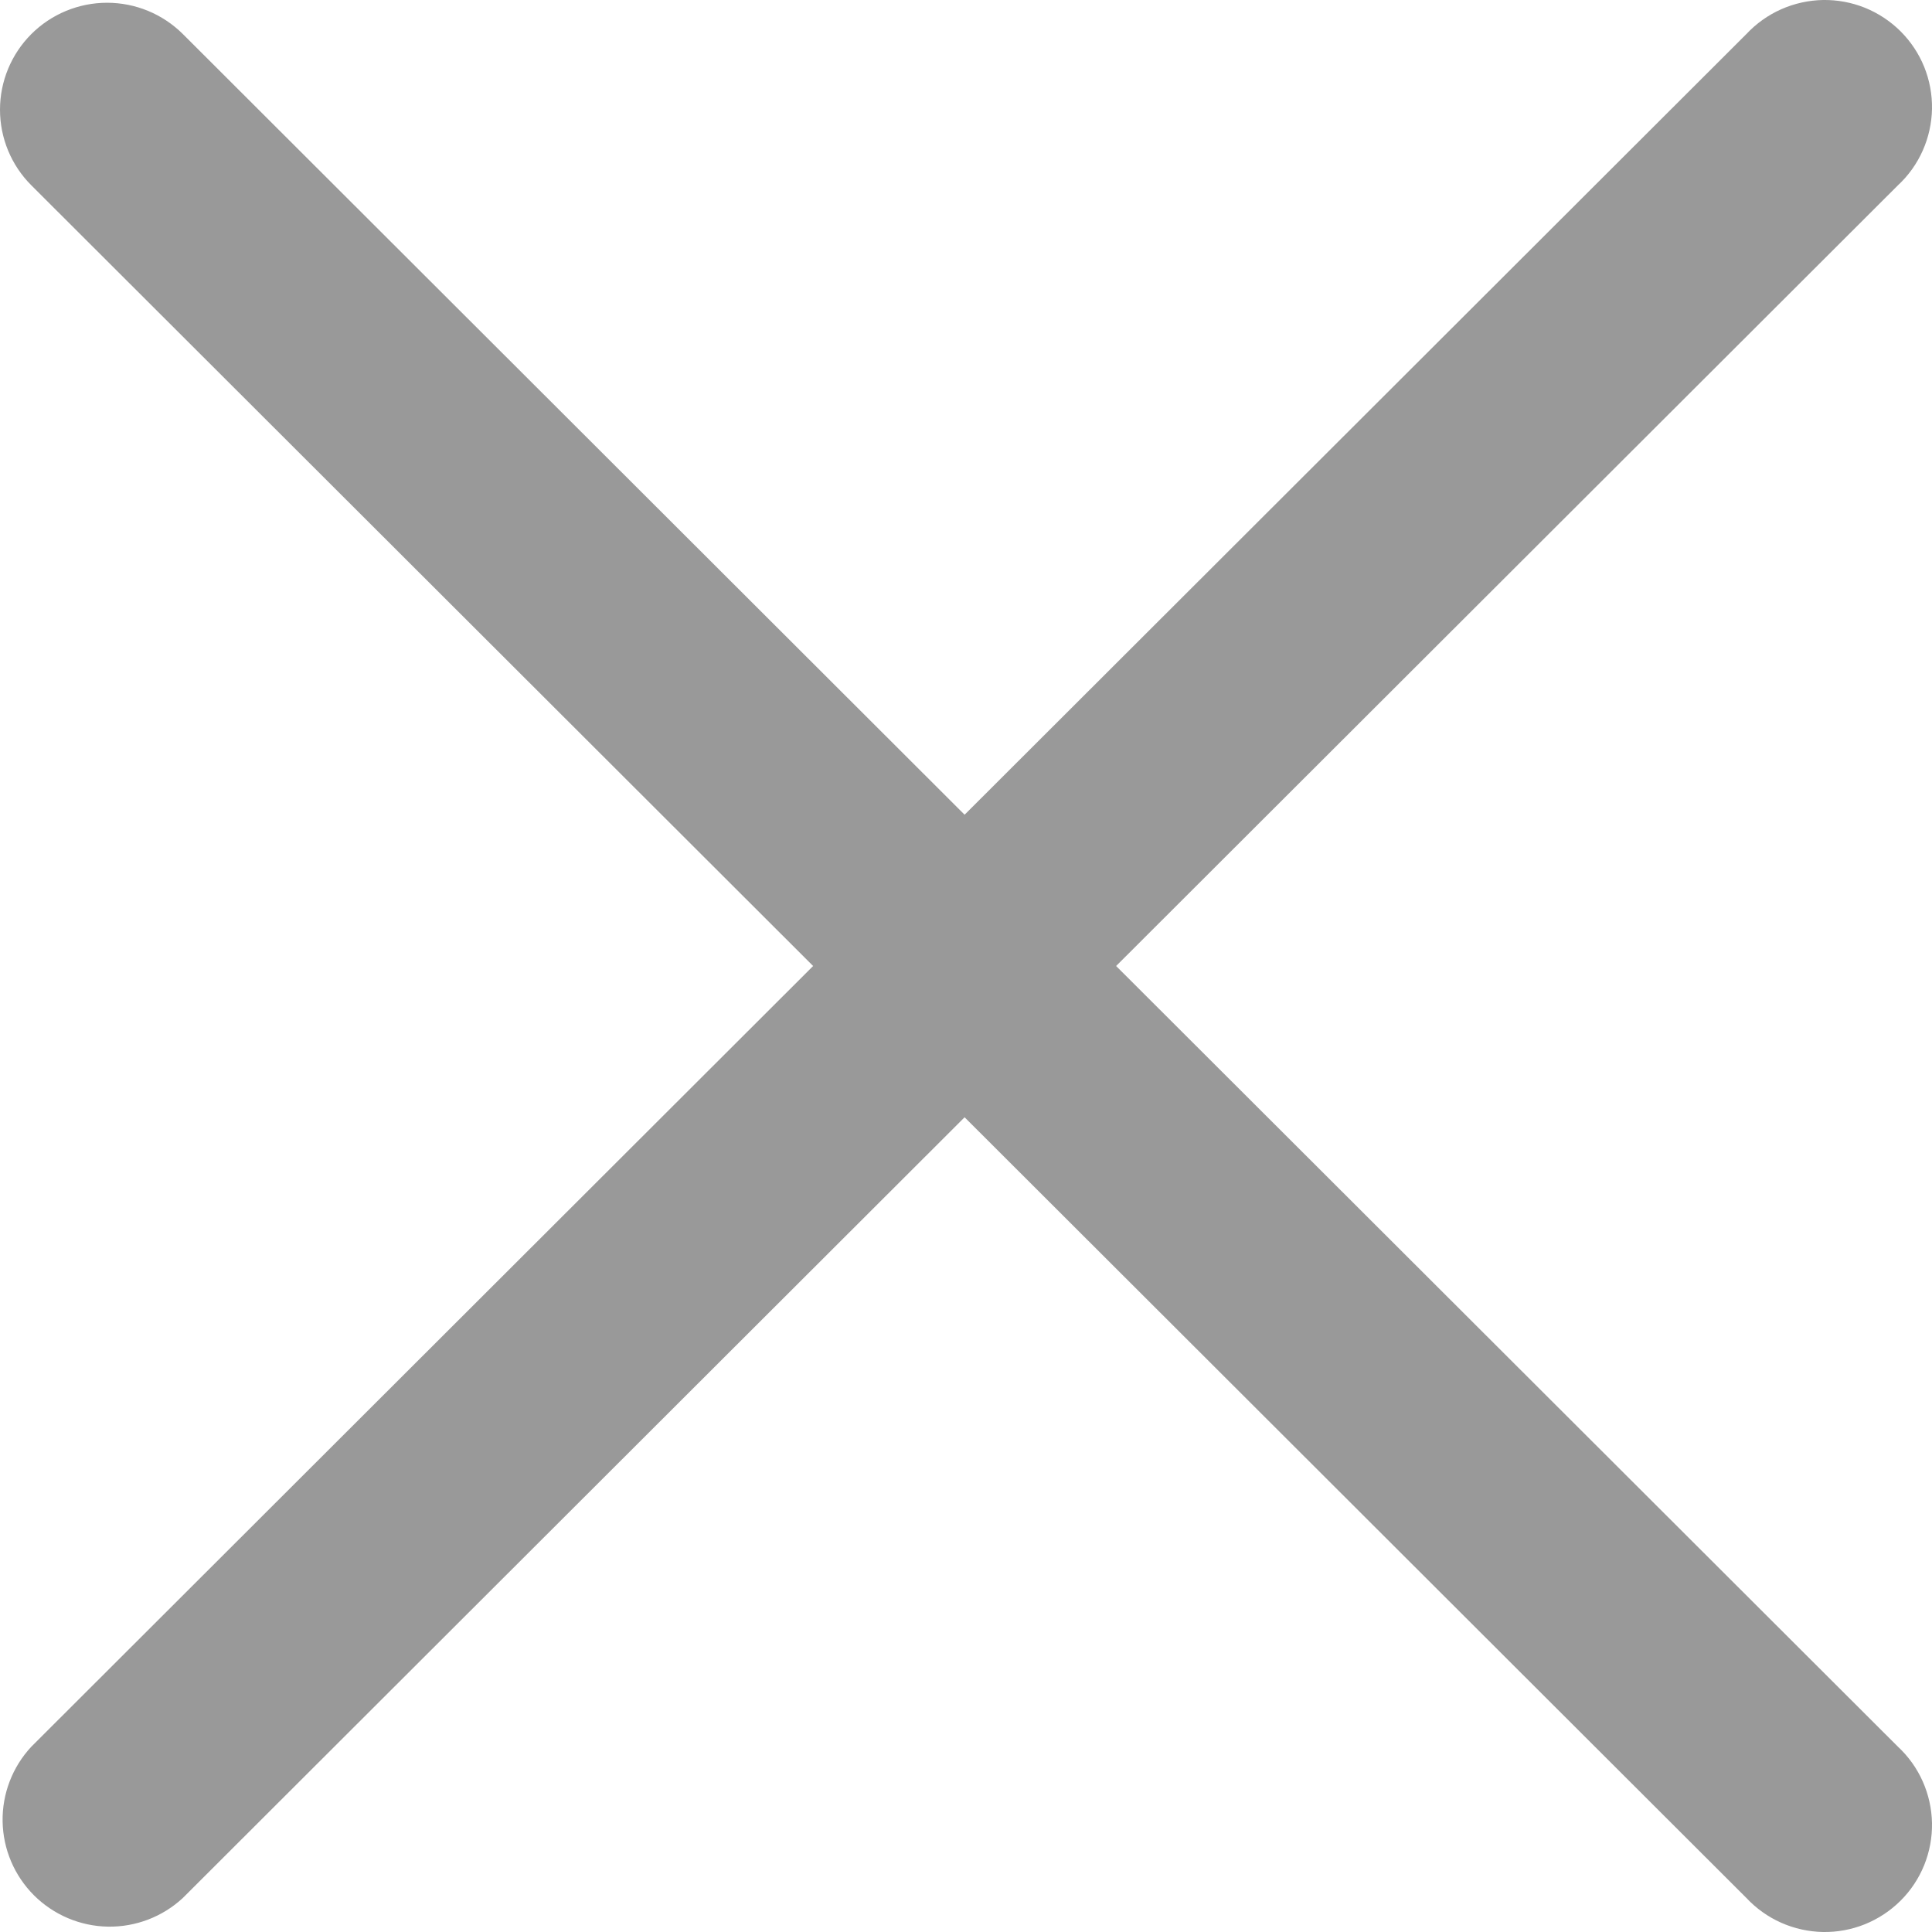 <svg width="40" height="40" viewBox="0 0 40 40" fill="none" xmlns="http://www.w3.org/2000/svg">
<path fill-rule="evenodd" clip-rule="evenodd" d="M0.649 0.705C1.065 0.29 1.629 0.057 2.217 0.057C2.805 0.057 3.369 0.29 3.786 0.705L19.971 16.868L36.157 0.705C36.36 0.488 36.605 0.313 36.877 0.192C37.15 0.071 37.444 0.006 37.742 0C38.04 -0.005 38.336 0.05 38.612 0.161C38.888 0.273 39.139 0.439 39.35 0.649C39.561 0.86 39.727 1.11 39.839 1.386C39.95 1.662 40.005 1.958 40 2.255C39.994 2.553 39.929 2.846 39.808 3.118C39.687 3.39 39.512 3.635 39.294 3.837L23.108 20L39.294 36.163C39.512 36.365 39.687 36.61 39.808 36.882C39.929 37.154 39.994 37.447 40 37.745C40.005 38.042 39.95 38.338 39.839 38.614C39.727 38.89 39.561 39.141 39.35 39.351C39.139 39.561 38.888 39.727 38.612 39.839C38.336 39.95 38.04 40.005 37.742 40C37.444 39.994 37.15 39.929 36.877 39.808C36.605 39.687 36.36 39.512 36.157 39.295L19.971 23.132L3.786 39.295C3.365 39.686 2.808 39.899 2.234 39.889C1.659 39.879 1.11 39.646 0.703 39.24C0.297 38.834 0.064 38.287 0.054 37.712C0.044 37.138 0.257 36.583 0.649 36.163L16.835 20L0.649 3.837C0.233 3.422 0 2.859 0 2.271C0 1.684 0.233 1.121 0.649 0.705Z" fill="#999999"/>
</svg>
